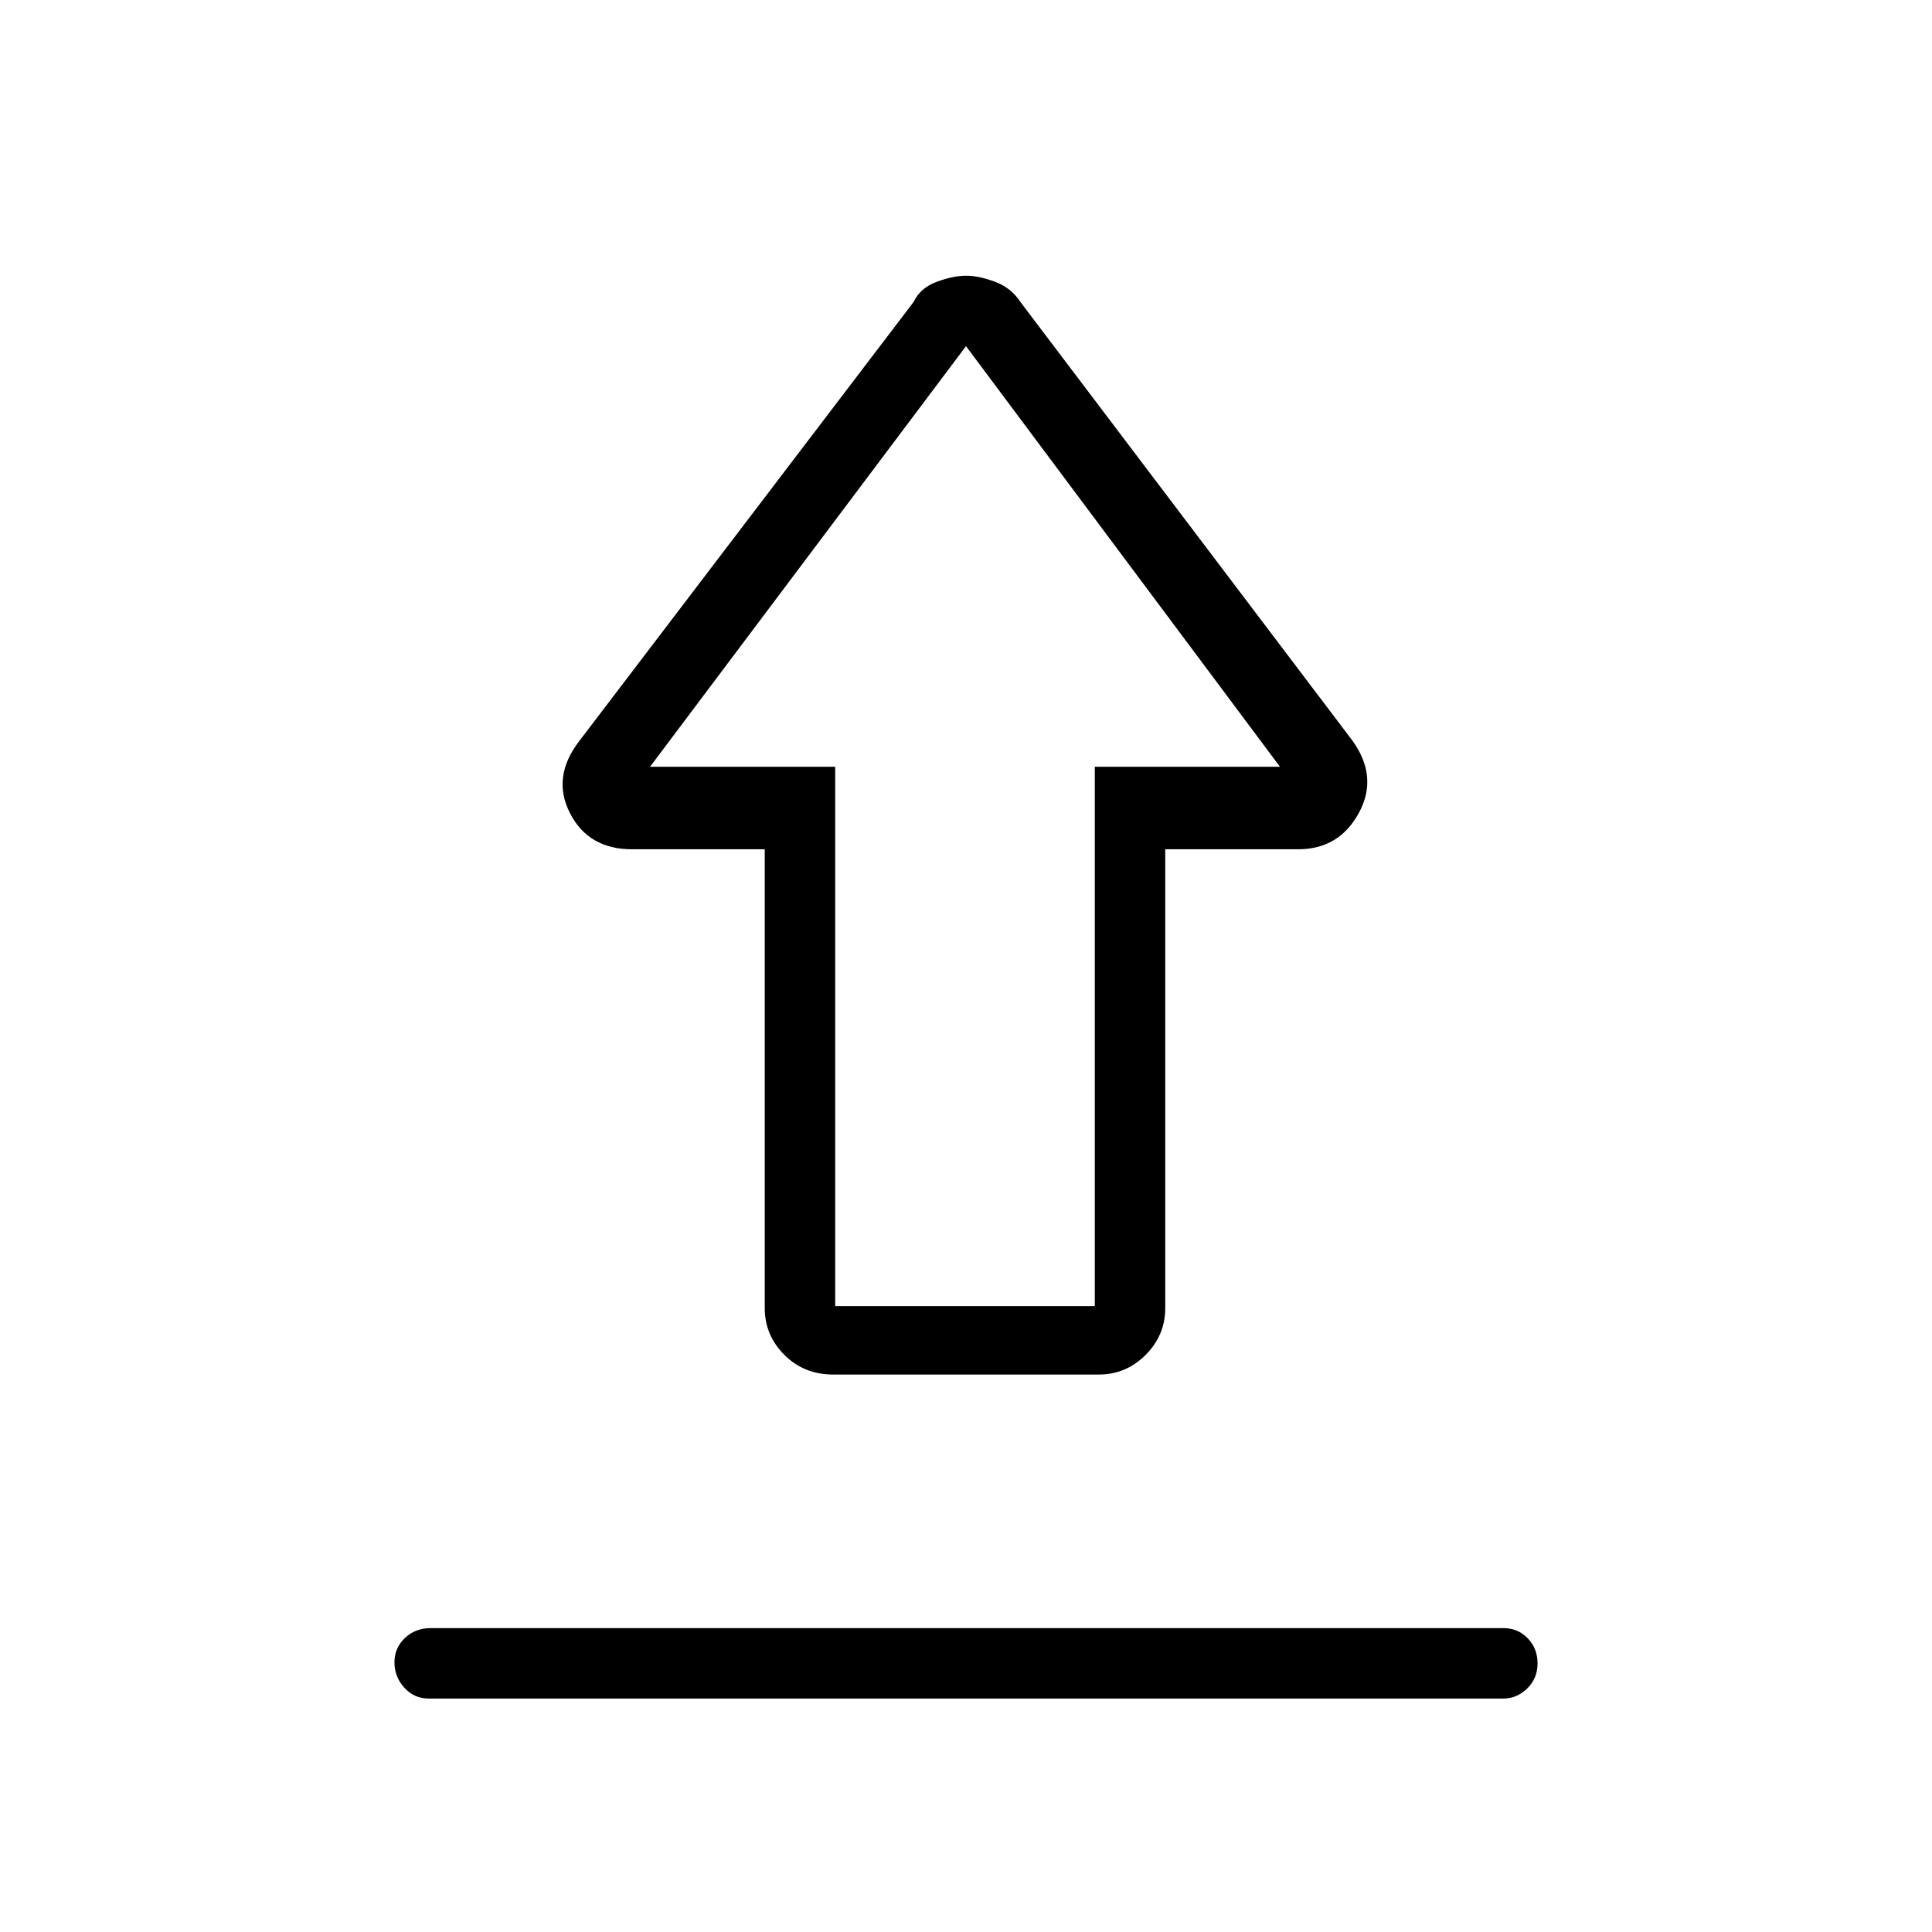 <svg xmlns="http://www.w3.org/2000/svg" height="48" viewBox="0 -960 960 960" width="48"><path d="M214-151h533q7.225 0 12.112 5.044 4.888 5.044 4.888 12.5T758.85-121q-5.15 5-11.85 5H213q-7.225 0-12.113-5.412-4.887-5.413-4.887-12.57 0-7.158 5.163-12.088Q206.325-151 214-151Zm200-126q-14.475 0-24.237-9.75Q380-296.5 380-310v-228h-66q-21.617 0-30.809-18Q274-574 288-592l166-218q3.326-7 11.528-10t14.501-3q6.298 0 14.363 3T507-810l165 218q13 18 3.181 36-9.819 18-30.181 18h-66v228q0 13.5-9.75 23.25T546-277H414Zm1-34h129v-268h92L480-788 323-579h92v268Zm65-268Z"/></svg>